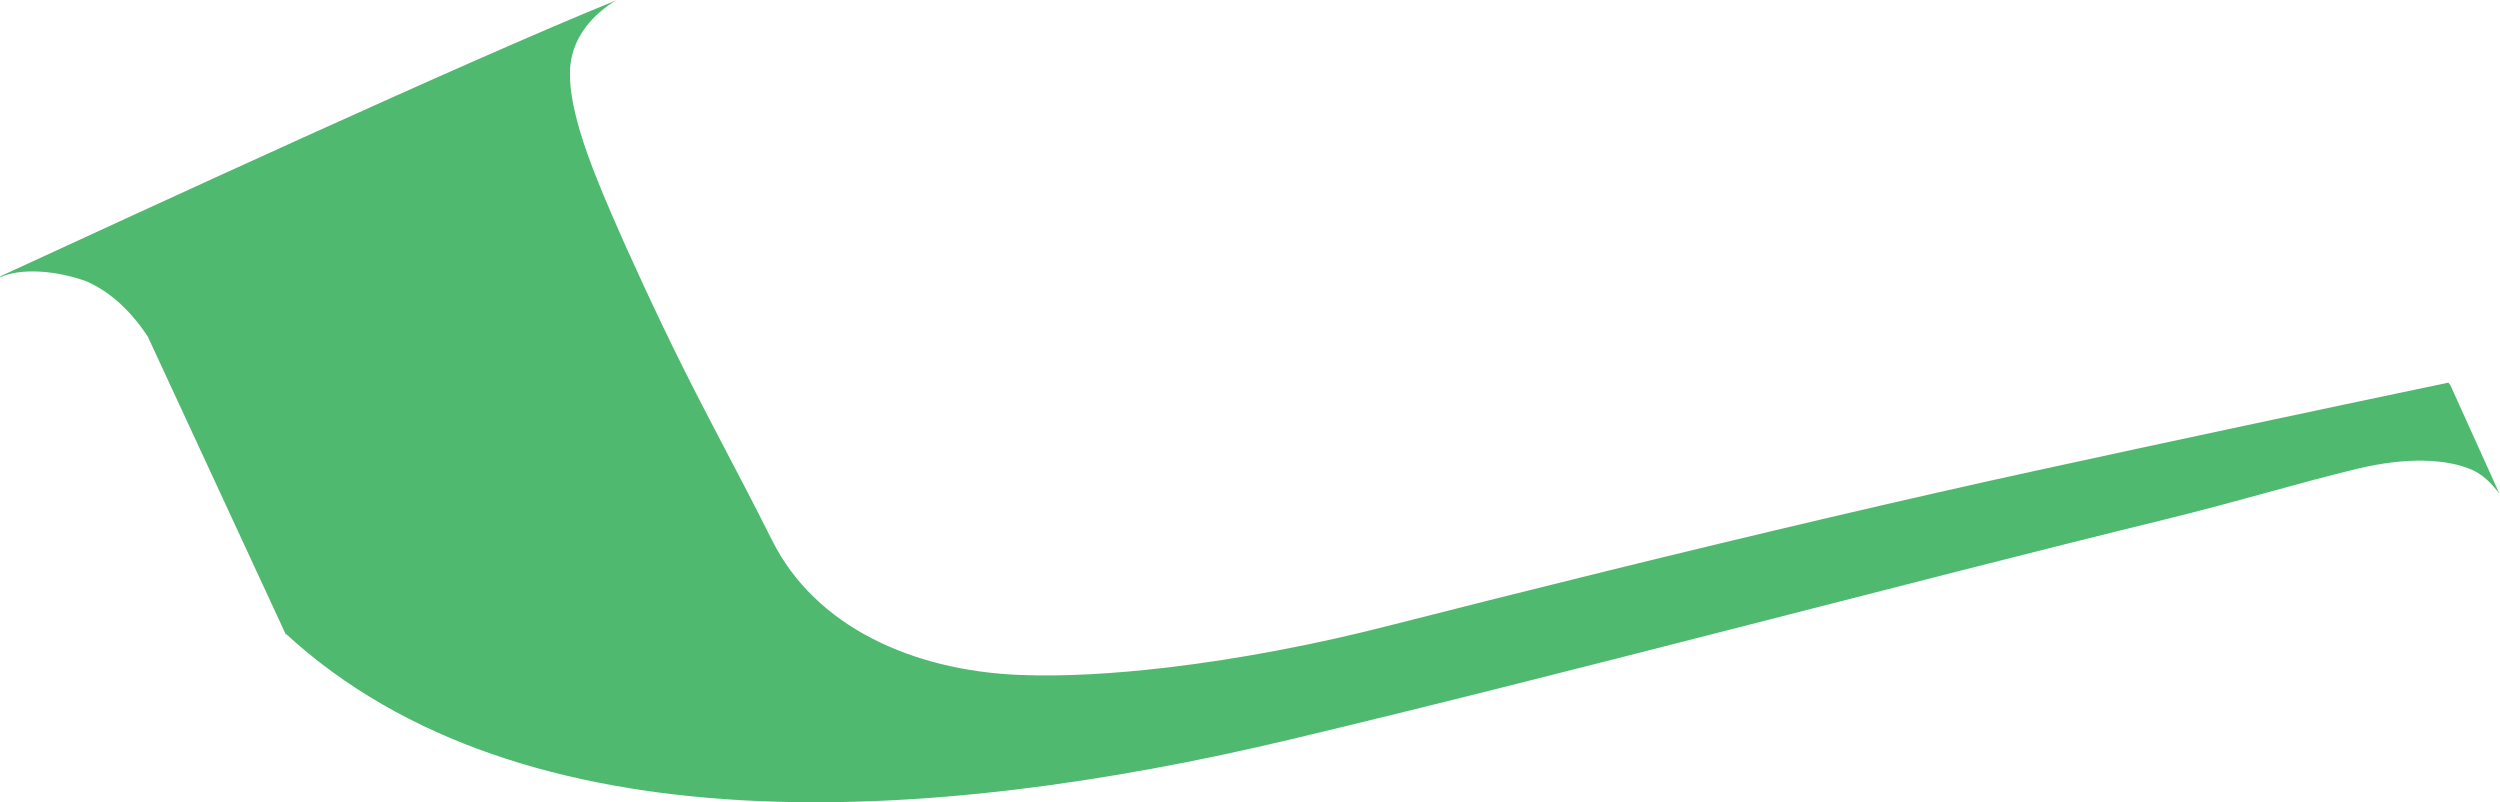 <?xml version="1.0" encoding="iso-8859-1"?>
<!-- Generator: Adobe Illustrator 16.0.0, SVG Export Plug-In . SVG Version: 6.00 Build 0)  -->
<!DOCTYPE svg PUBLIC "-//W3C//DTD SVG 1.1//EN" "http://www.w3.org/Graphics/SVG/1.1/DTD/svg11.dtd">
<svg version="1.1" id="Layer_1" xmlns="http://www.w3.org/2000/svg" xmlns:xlink="http://www.w3.org/1999/xlink" x="0px" y="0px"
	 width="66.232px" height="21.255px" viewBox="0 0 66.232 21.255" style="enable-background:new 0 0 66.232 21.255;"
	 xml:space="preserve">
<path style="fill:#4FBA6F;" d="M16.297,0.02C12.331,1.63,3.694,5.622,0.016,7.316L0,7.348C0.544,7.093,1.5,7.16,2.316,7.463
	c0.259,0.119,0.522,0.283,0.781,0.505C3.379,8.211,3.656,8.522,3.917,8.92l3.672,7.926l-0.02-0.059
	c6.271,5.771,17.109,5.063,26.579,2.812c7.222-1.717,16.245-4.132,23.229-5.843c1.946-0.477,3.479-0.952,5.063-1.335
	c1.319-0.319,2.398-0.267,3.065,0.032c0.257,0.116,0.505,0.343,0.728,0.651l-0.01-0.011l-1.305-2.887l-0.054-0.069
	c-3.554,0.745-7.293,1.54-10.918,2.33c-1.737,0.379-3.572,0.796-5.451,1.236c-3.903,0.914-7.996,1.927-11.792,2.896
	c-1.801,0.46-3.823,0.853-5.741,1.081l-0.038,0.004c-1.403,0.166-2.75,0.244-3.912,0.197c-2.839-0.115-5.415-1.282-6.555-3.562
	c-0.482-0.963-1.001-1.948-1.499-2.9l-0.16-0.308c-0.241-0.462-0.475-0.916-0.693-1.353c-0.712-1.425-1.496-3.135-1.923-4.132
	c-0.253-0.591-0.579-1.365-0.808-2.123c-0.196-0.653-0.319-1.295-0.261-1.796C15.202,0.953,15.708,0.377,16.336,0"/>
</svg>
